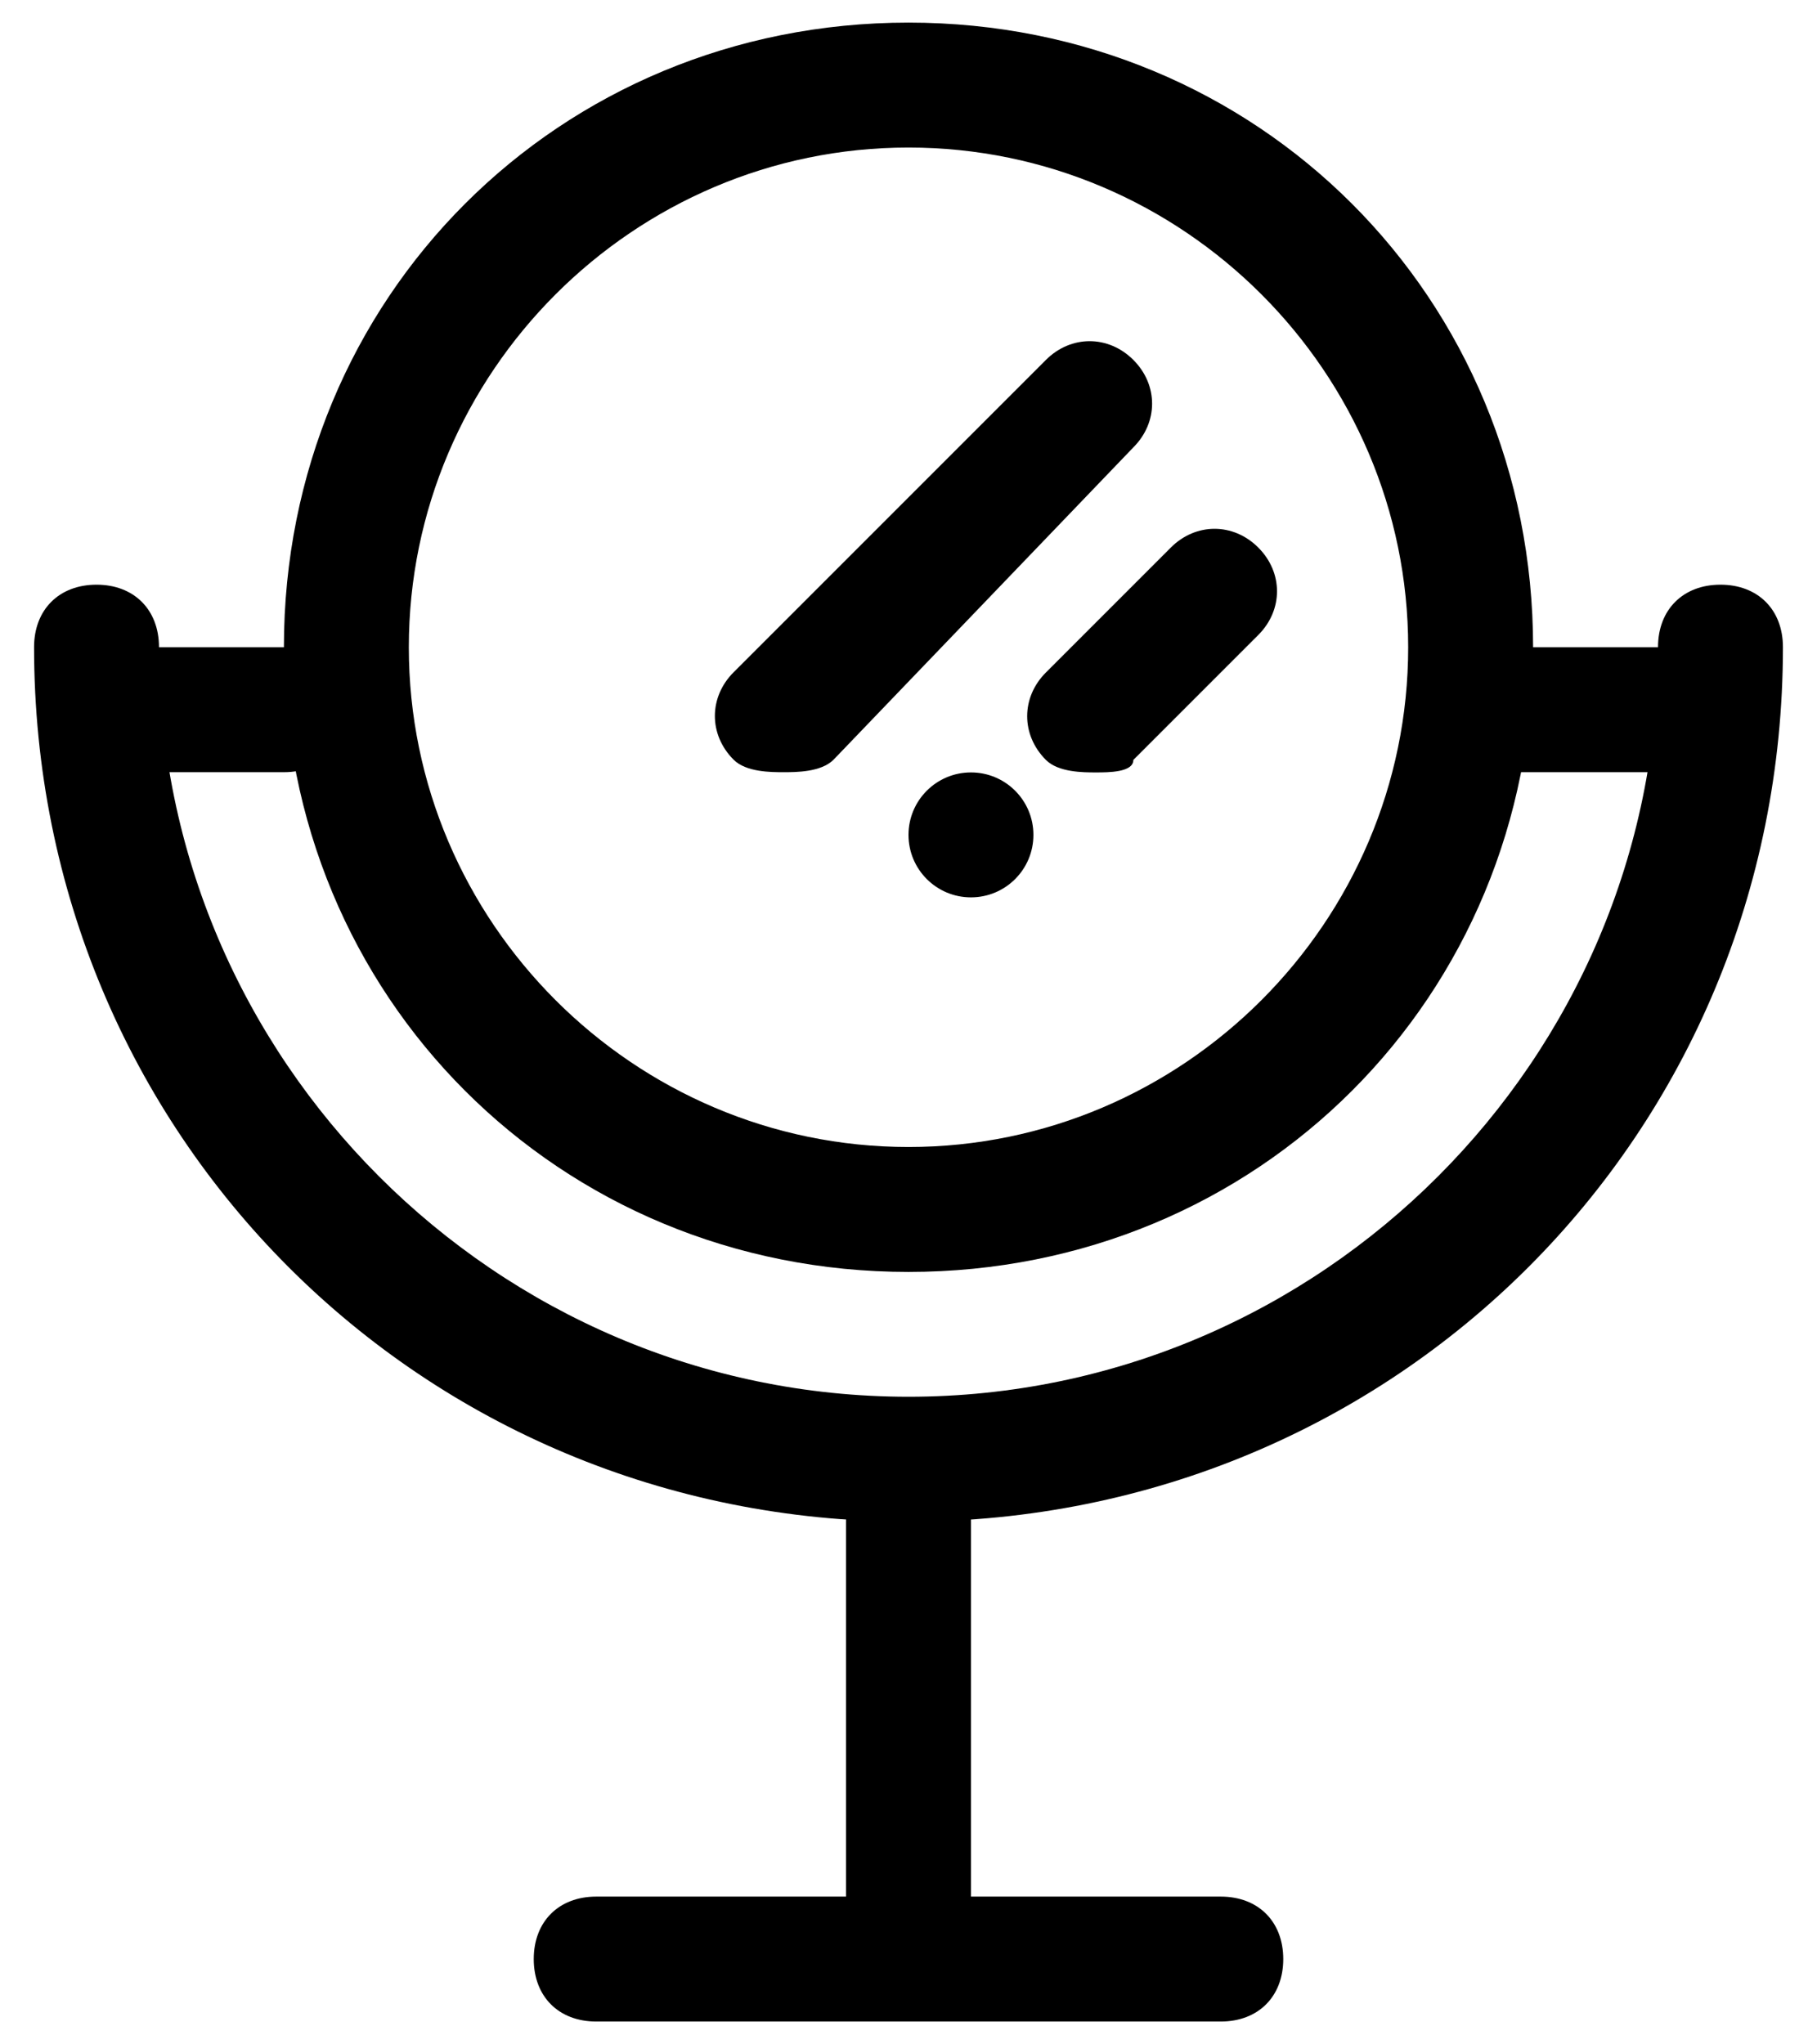 <svg color="currentColor" width="16" height="18" viewBox="0 0 16 18" fill="none" xmlns="http://www.w3.org/2000/svg">
<path d="M8 11.199C4.92 11.199 2.5 8.779 2.5 5.699C2.5 2.619 4.92 0.199 8 0.199C11.08 0.199 13.5 2.619 13.5 5.699C13.5 8.779 11.08 11.199 8 11.199ZM8 1.299C5.58 1.299 3.6 3.279 3.6 5.699C3.6 8.119 5.58 10.099 8 10.099C10.42 10.099 12.4 8.119 12.4 5.699C12.4 3.279 10.42 1.299 8 1.299Z" fill="currentColor"/>
<path d="M8 13.398C3.71 13.398 0.3 9.988 0.3 5.698C0.3 5.368 0.52 5.148 0.85 5.148C1.18 5.148 1.4 5.368 1.4 5.698C1.4 9.328 4.37 12.298 8 12.298C11.63 12.298 14.6 9.328 14.6 5.698C14.6 5.368 14.82 5.148 15.15 5.148C15.48 5.148 15.7 5.368 15.7 5.698C15.7 9.988 12.29 13.398 8 13.398Z" fill="currentColor"/>
<path d="M2.5 6.799H1.4C1.07 6.799 0.85 6.579 0.85 6.249C0.85 5.919 1.07 5.699 1.4 5.699H2.5C2.83 5.699 3.05 5.919 3.05 6.249C3.05 6.579 2.83 6.799 2.5 6.799Z" fill="currentColor"/>
<path d="M14.93 6.799H12.95C12.62 6.799 12.4 6.579 12.4 6.249C12.4 5.919 12.62 5.699 12.95 5.699H14.93C15.26 5.699 15.48 5.919 15.48 6.249C15.48 6.579 15.15 6.799 14.93 6.799Z" fill="currentColor"/>
<path d="M8 17.252C7.67 17.252 7.45 17.032 7.45 16.702V13.402C7.45 13.072 7.67 12.852 8 12.852C8.33 12.852 8.55 13.072 8.55 13.402V16.702C8.55 17.032 8.33 17.252 8 17.252Z" fill="currentColor"/>
<path d="M10.75 17.799H5.25C4.92 17.799 4.7 17.579 4.7 17.249C4.7 16.919 4.92 16.699 5.25 16.699H10.75C11.08 16.699 11.3 16.919 11.3 17.249C11.3 17.579 11.08 17.799 10.75 17.799Z" fill="currentColor"/>
<path d="M9.65 6.801C9.54 6.801 9.32 6.801 9.21 6.691C8.99 6.471 8.99 6.141 9.21 5.921L10.31 4.821C10.53 4.601 10.86 4.601 11.08 4.821C11.3 5.041 11.3 5.371 11.08 5.591L9.98 6.691C9.98 6.801 9.76 6.801 9.65 6.801Z" fill="currentColor"/>
<path d="M6.9 6.799C6.79 6.799 6.57 6.799 6.46 6.689C6.24 6.469 6.24 6.139 6.46 5.919L9.21 3.169C9.43 2.949 9.76 2.949 9.98 3.169C10.2 3.389 10.2 3.719 9.98 3.939L7.34 6.689C7.23 6.799 7.01 6.799 6.9 6.799Z" fill="currentColor"/>
<path d="M8.55 7.901C8.854 7.901 9.1 7.655 9.1 7.351C9.1 7.047 8.854 6.801 8.55 6.801C8.246 6.801 8 7.047 8 7.351C8 7.655 8.246 7.901 8.55 7.901Z" fill="currentColor"/>
</svg>
